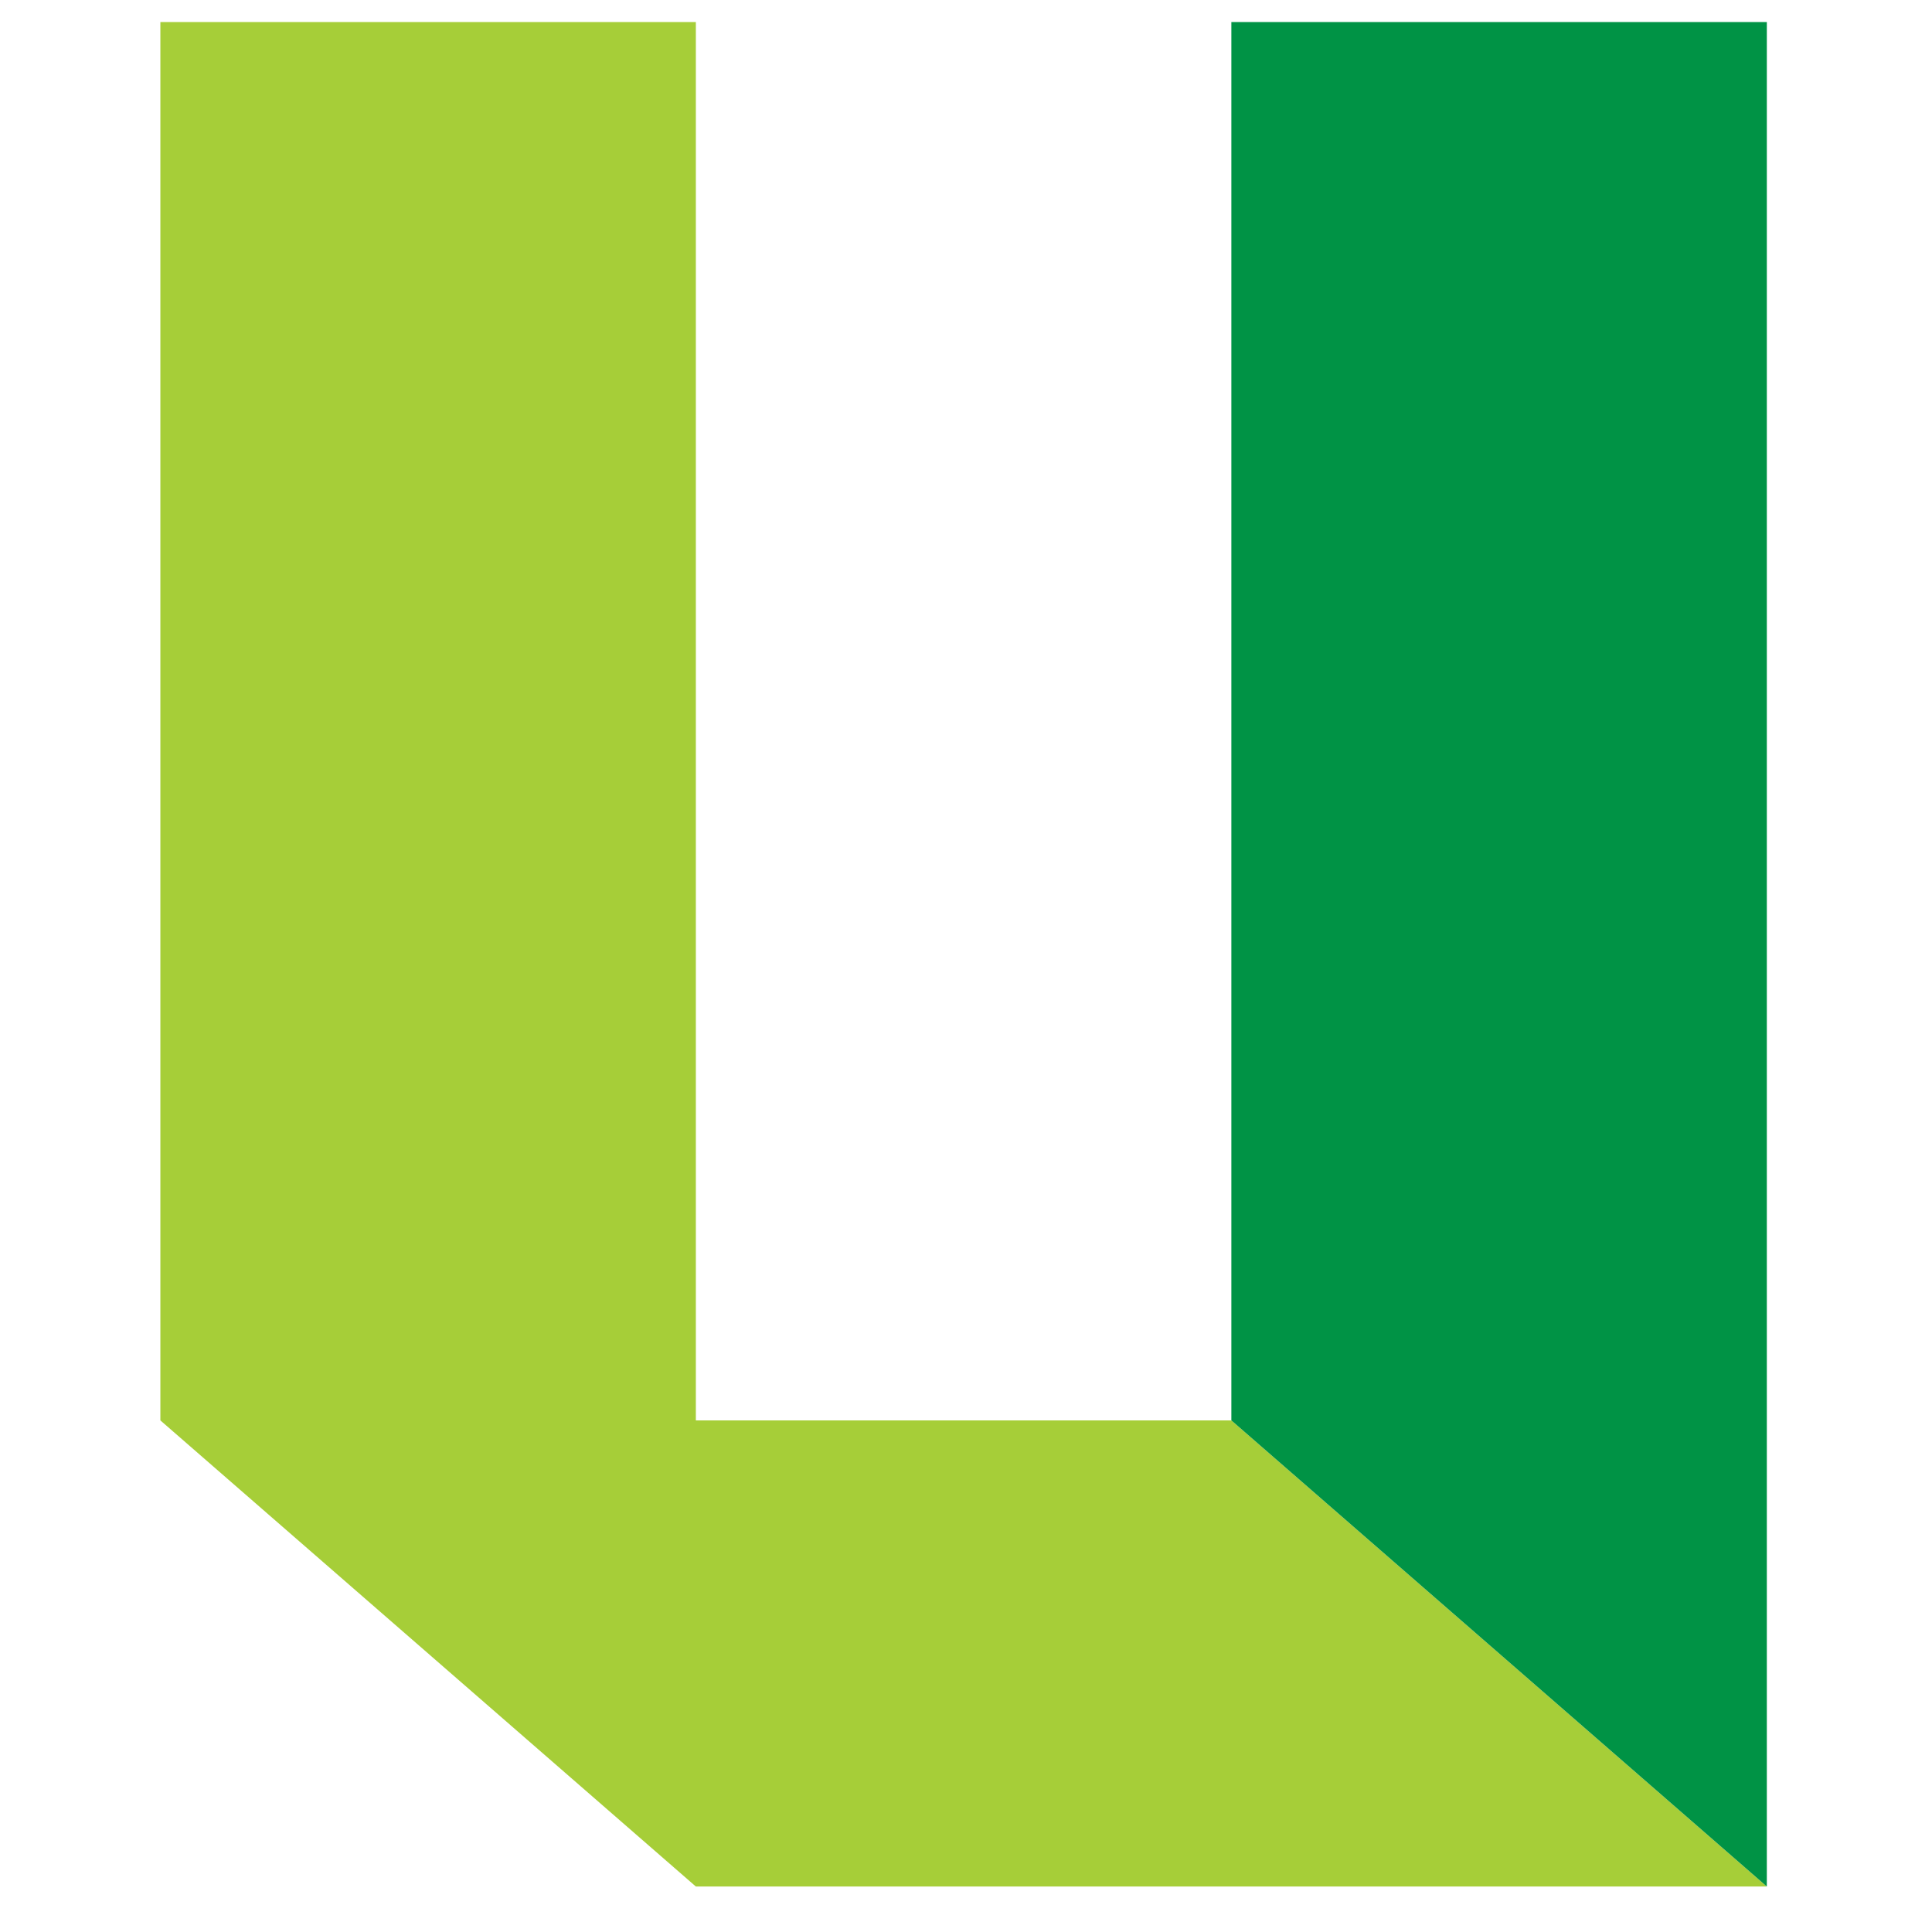 <?xml version="1.0" encoding="utf-8"?>
<!-- Generator: Adobe Illustrator 16.0.0, SVG Export Plug-In . SVG Version: 6.00 Build 0)  -->
<!DOCTYPE svg PUBLIC "-//W3C//DTD SVG 1.1//EN" "http://www.w3.org/Graphics/SVG/1.1/DTD/svg11.dtd">
<svg version="1.1" id="Layer_1" xmlns="http://www.w3.org/2000/svg" xmlns:xlink="http://www.w3.org/1999/xlink" x="0px" y="0px"
	 width="100px" height="100px" viewBox="0 0 100 100" enable-background="new 0 0 100 100" xml:space="preserve">
<polygon fill="#A6CE38" points="36.017,73.52 36.017,73.52 36.017,49.393 36.017,25.268 36.017,1.14 8.301,1.14 8.301,25.268 
	8.301,49.393 8.301,73.52 36.017,97.646 91.451,97.646 63.735,73.52 "/>
<polygon fill="#009345" points="63.735,1.14 63.735,25.268 63.735,49.393 63.735,73.52 91.451,97.646 91.451,73.52 91.451,49.393 
	91.451,25.268 91.451,1.14 "/>
</svg>

